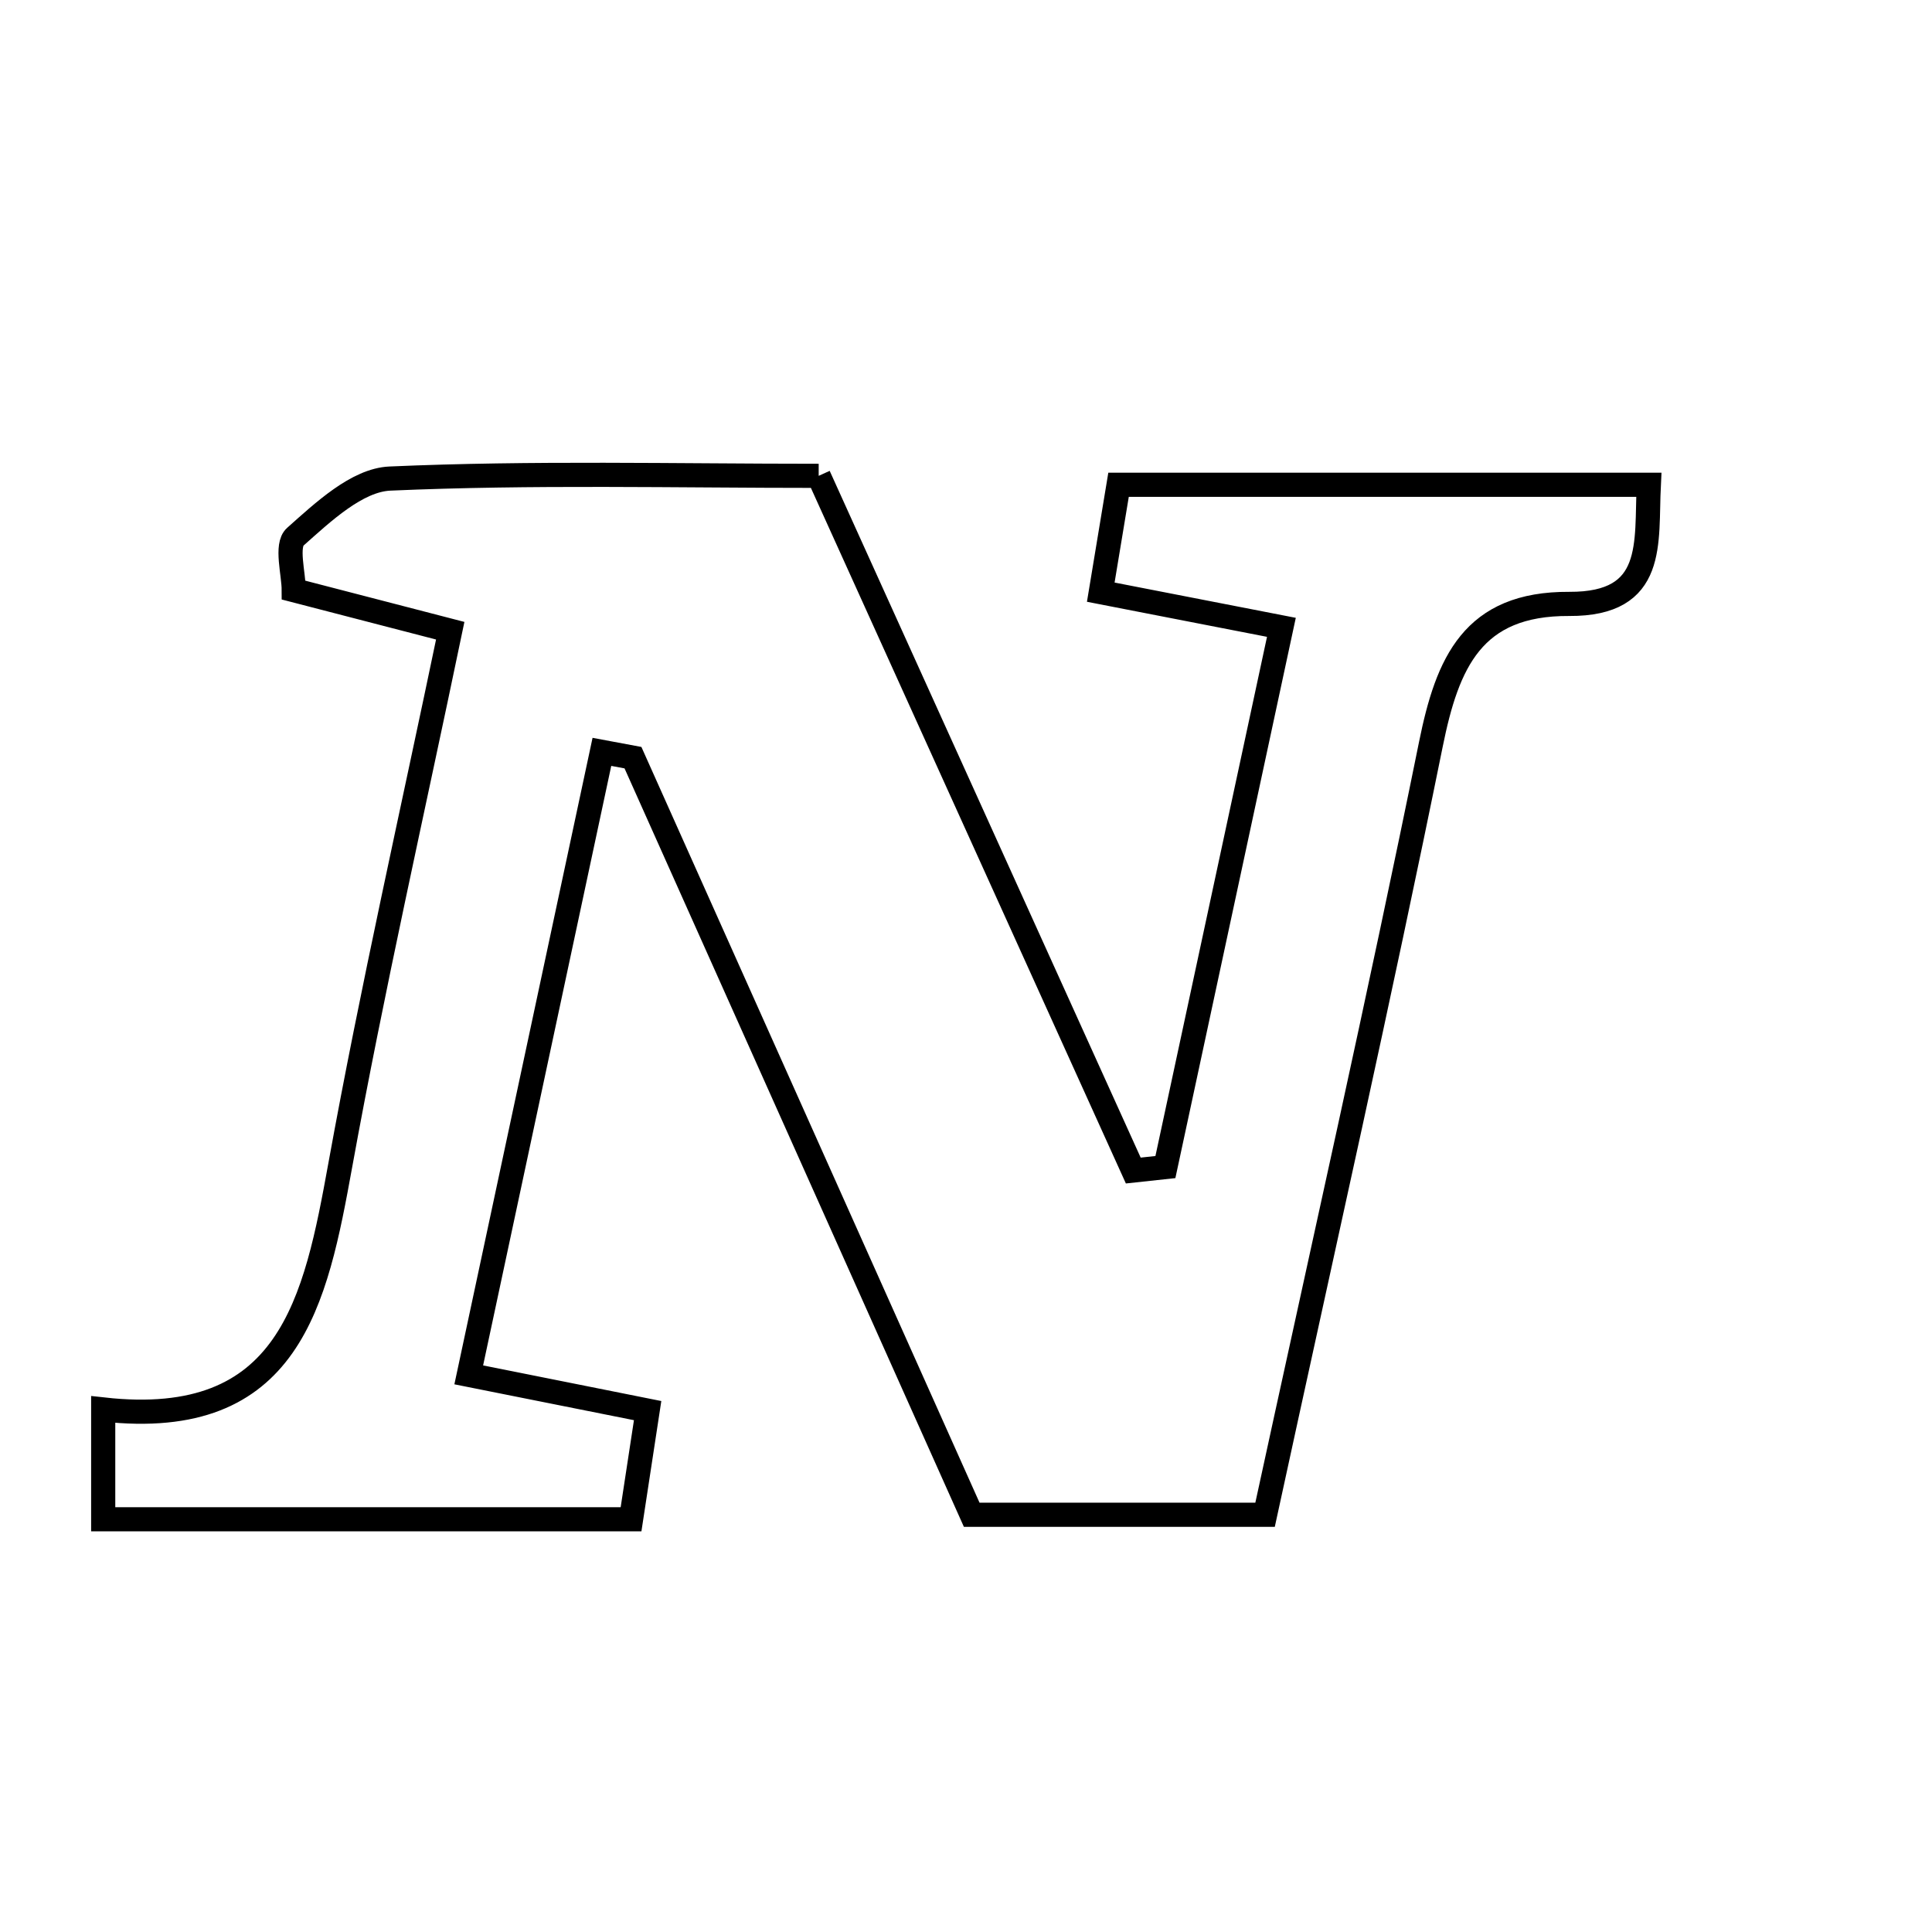 <svg xmlns="http://www.w3.org/2000/svg" viewBox="0.0 0.0 24.0 24.0" height="200px" width="200px"><path fill="none" stroke="black" stroke-width=".3" stroke-opacity="1.0"  filling="0" d="M10.17 5.911 C11.503 8.856 12.79 11.698 14.078 14.541 C14.211 14.527 14.344 14.513 14.477 14.498 C14.948 12.309 15.418 10.12 15.918 7.793 C15.105 7.635 14.481 7.513 13.674 7.356 C13.74 6.953 13.808 6.545 13.895 6.022 C16.072 6.022 18.212 6.022 20.482 6.022 C20.446 6.744 20.579 7.508 19.493 7.502 C18.294 7.495 17.98 8.232 17.775 9.245 C17.136 12.399 16.426 15.539 15.715 18.817 C14.565 18.817 13.411 18.817 12.071 18.817 C10.696 15.744 9.28 12.578 7.863 9.412 C7.734 9.388 7.605 9.364 7.477 9.34 C6.933 11.882 6.391 14.424 5.823 17.079 C6.662 17.246 7.283 17.37 8.045 17.523 C7.979 17.951 7.914 18.378 7.839 18.873 C5.641 18.873 3.488 18.873 1.282 18.873 C1.282 18.42 1.282 18.048 1.282 17.509 C3.602 17.768 3.92 16.167 4.228 14.469 C4.624 12.286 5.117 10.121 5.593 7.835 C4.883 7.651 4.335 7.509 3.649 7.331 C3.649 7.129 3.548 6.774 3.668 6.668 C4.012 6.362 4.435 5.963 4.843 5.945 C6.612 5.867 8.387 5.911 10.17 5.911"></path></svg>